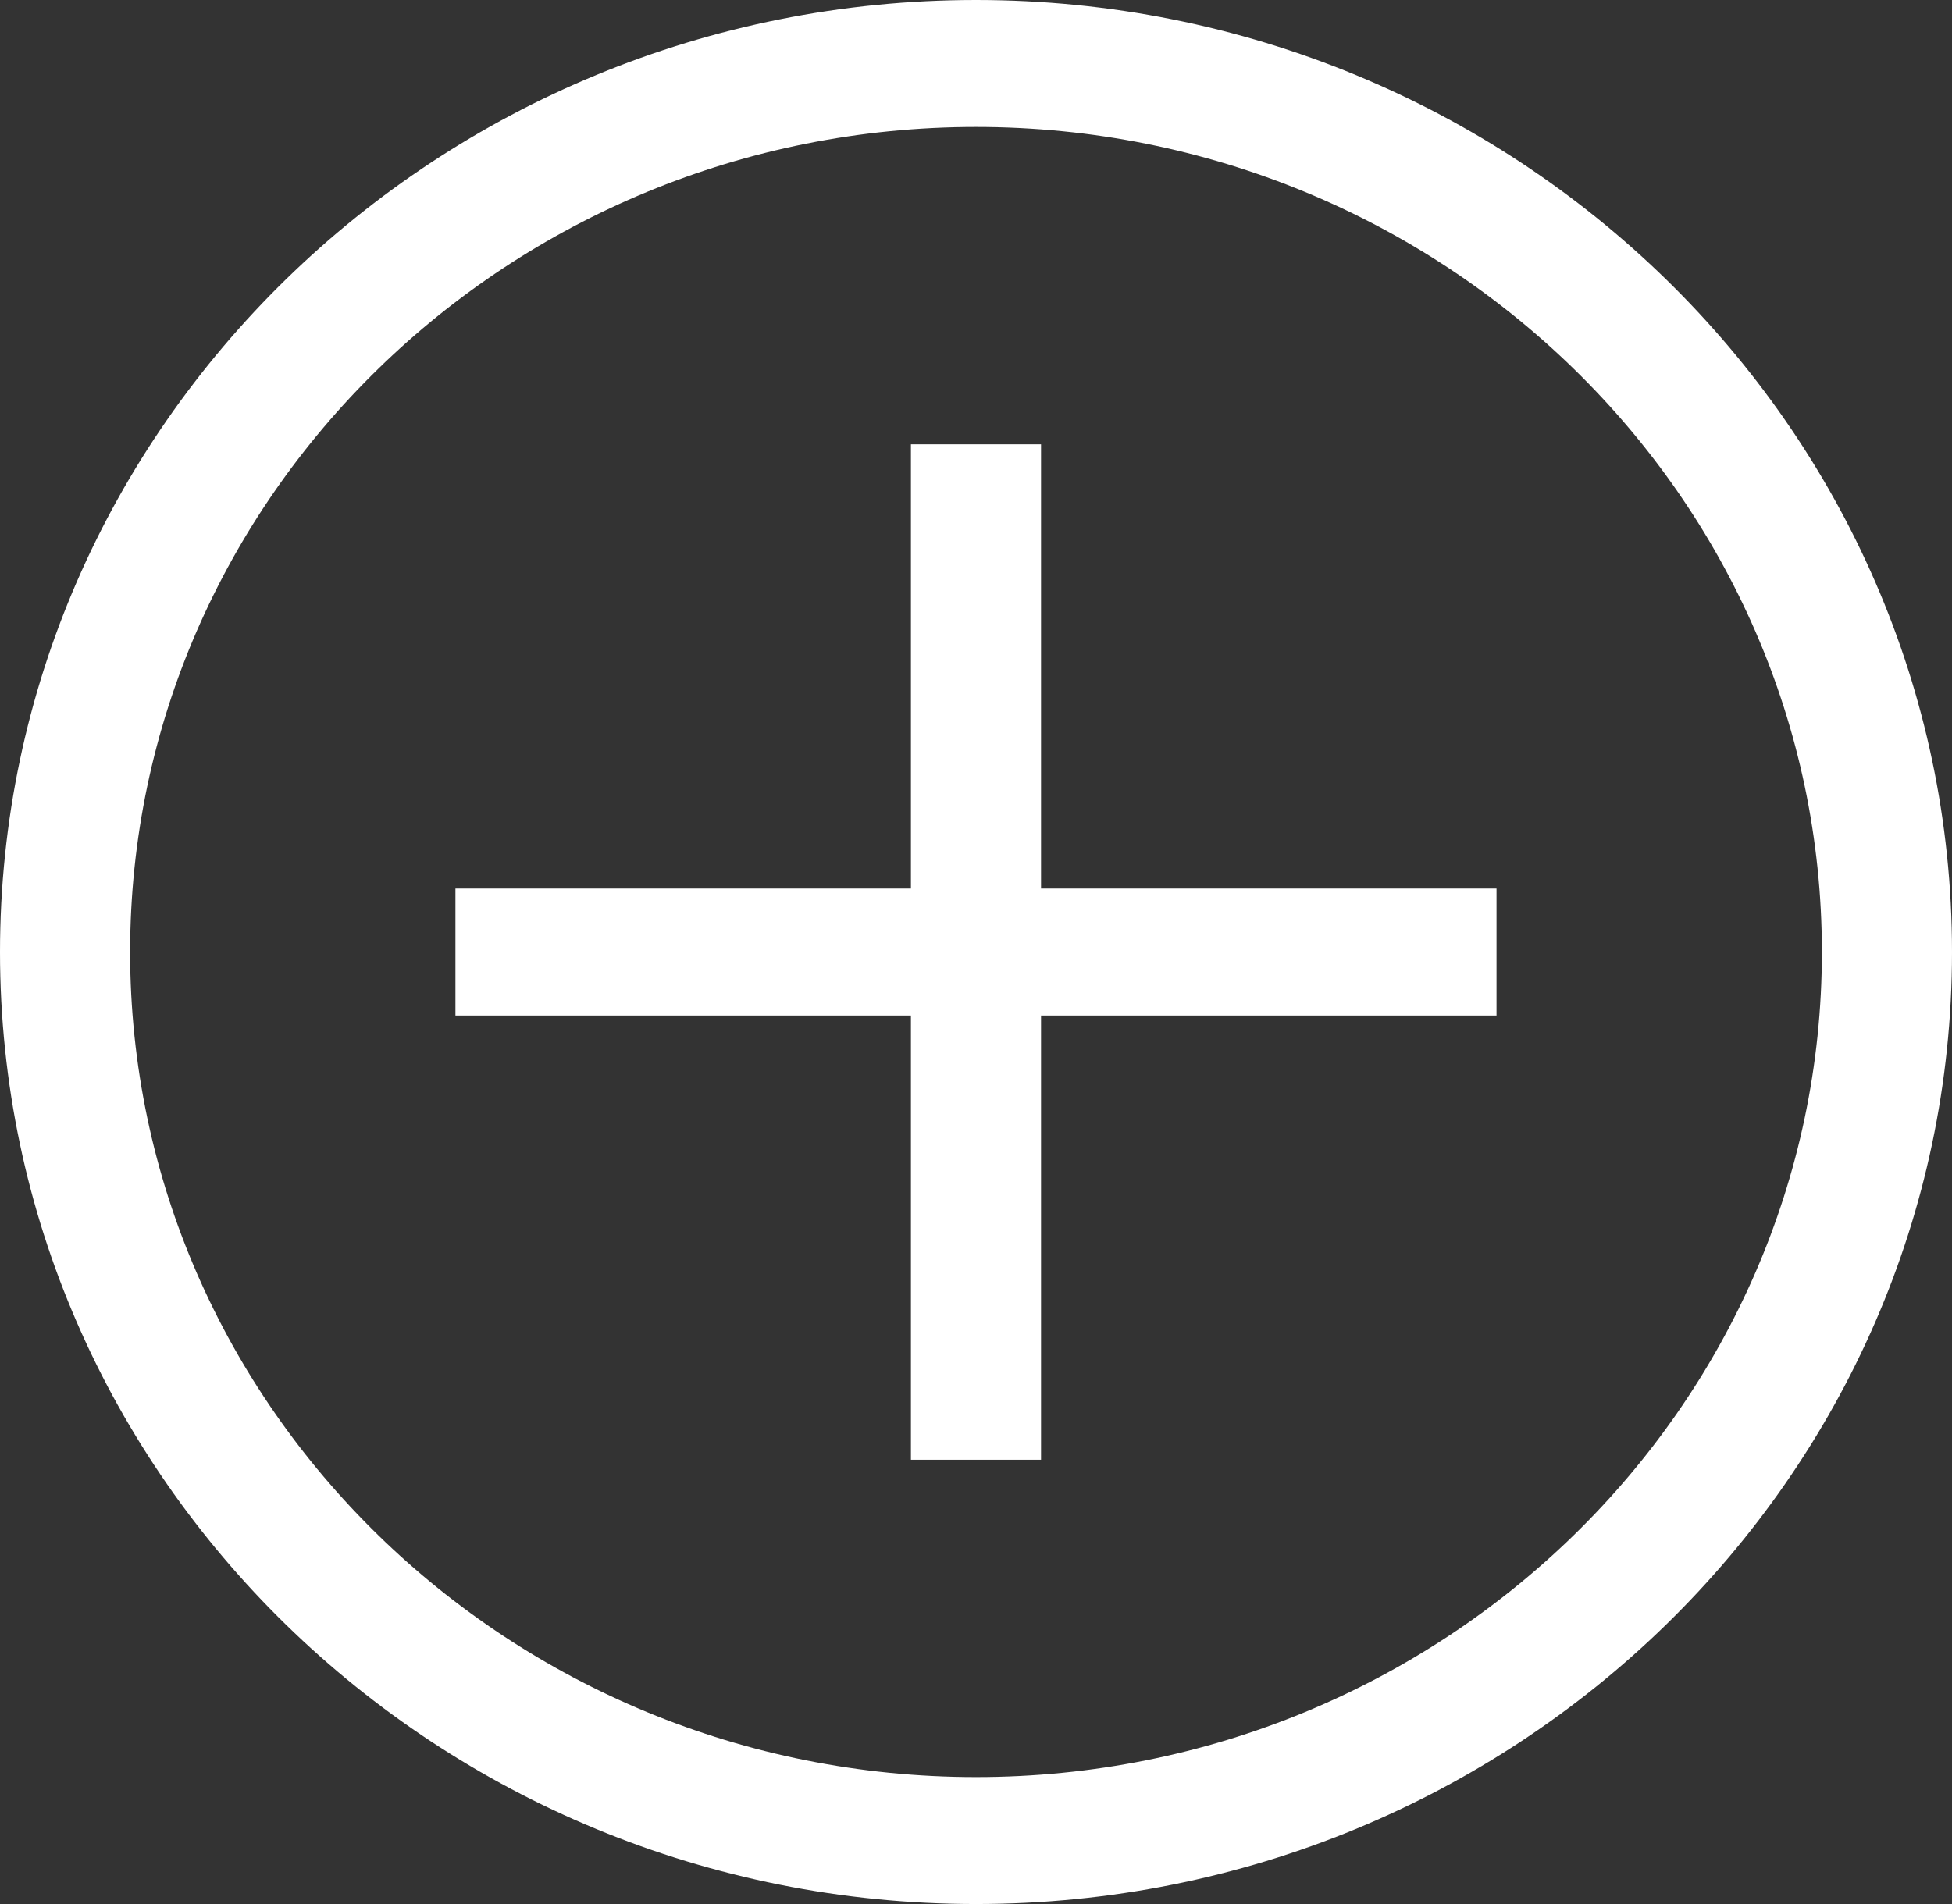 <svg width="41" height="40" viewBox="0 0 41 40" fill="none" xmlns="http://www.w3.org/2000/svg">
<rect x="0" y="0" width="41" height="40" fill="#333333" stroke="none"/>
<g clip-path="url(#clip0_254_307)">
<path d="M20.5 0C9.195 0 0 8.971 0 20C0 31.029 9.195 40 20.5 40C31.805 40 41 31.029 41 20C41 8.971 31.805 0 20.5 0ZM20.5 37.333C10.704 37.333 2.733 29.557 2.733 20C2.733 10.443 10.704 2.667 20.5 2.667C30.296 2.667 38.267 10.443 38.267 20C38.267 29.557 30.296 37.333 20.5 37.333Z" fill="white"/>
<path d="M21.866 9.334H19.133V18.667H9.566V21.334H19.133V30.667H21.866V21.334H31.433V18.667H21.866V9.334Z" fill="white"/>
</g>
<defs>
<clipPath id="clip0_254_307">
<rect width="41" height="40" fill="white"/>
</clipPath>
</defs>
</svg>
